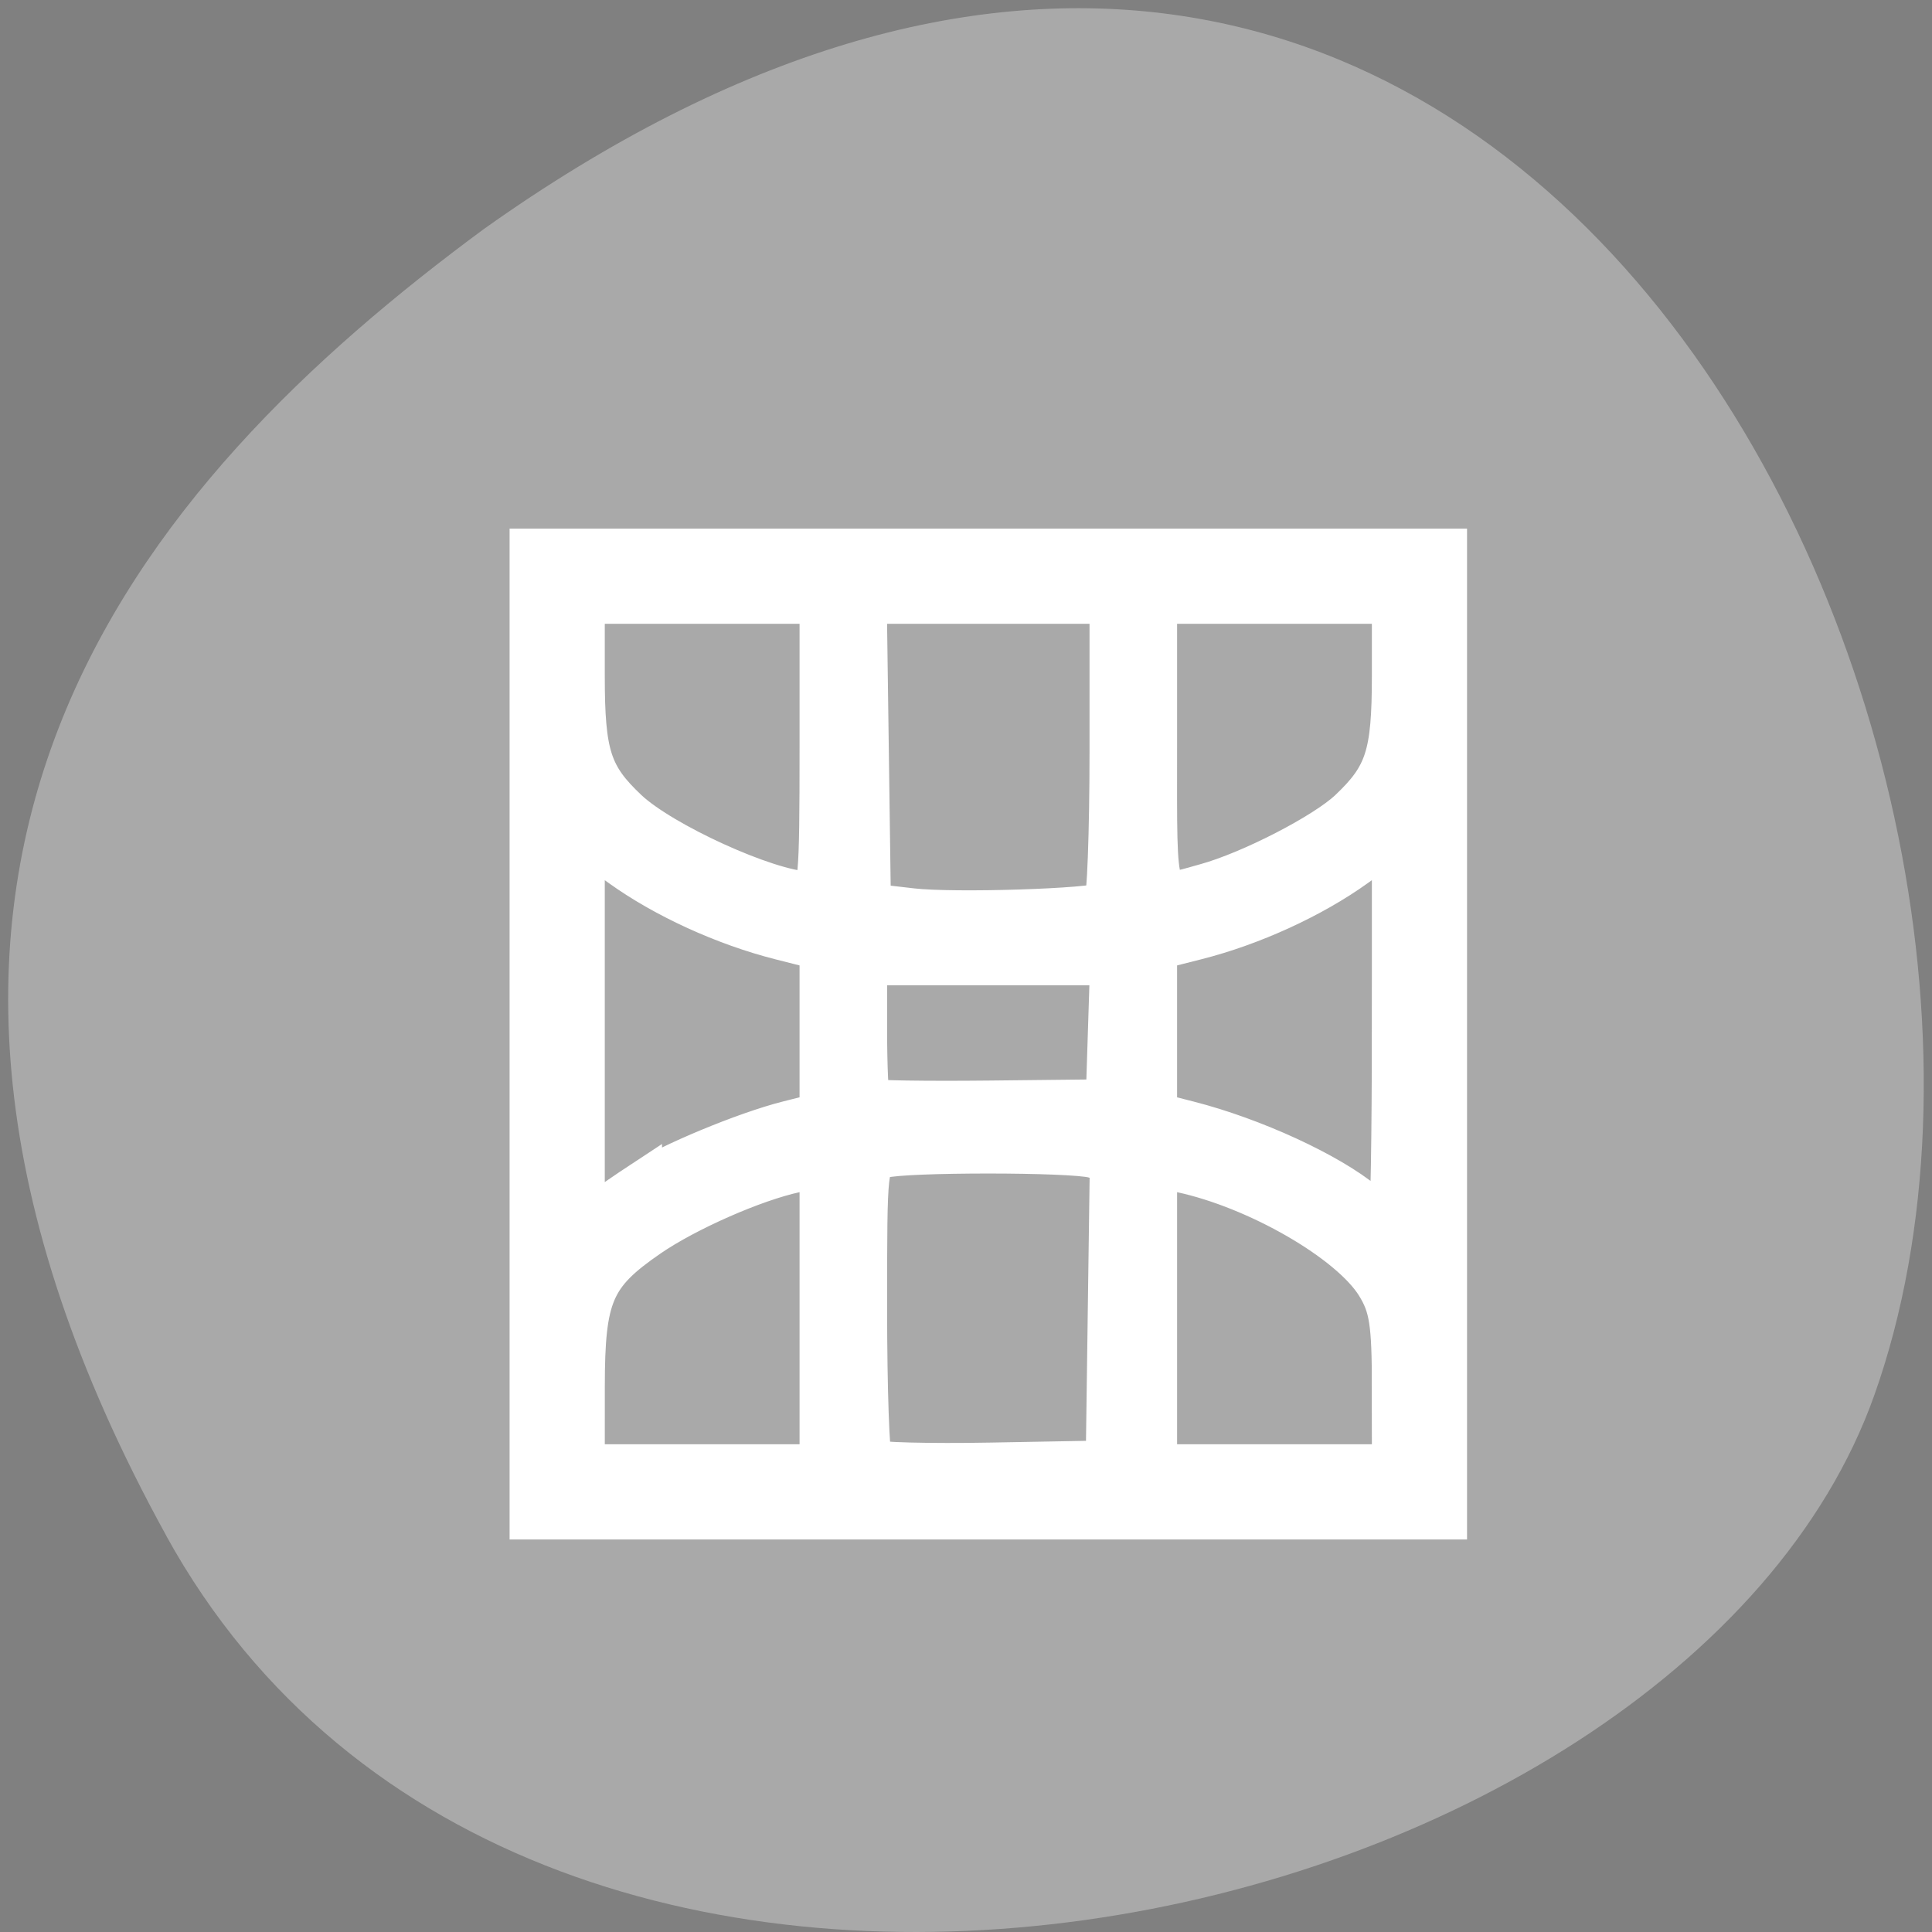 <?xml version="1.0" encoding="UTF-8" standalone="no"?>
<svg
   xmlns:dc="http://purl.org/dc/elements/1.1/"
   xmlns:cc="http://creativecommons.org/ns#"
   xmlns:rdf="http://www.w3.org/1999/02/22-rdf-syntax-ns#"
   xmlns:svg="http://www.w3.org/2000/svg"
   xmlns="http://www.w3.org/2000/svg"
   xmlns:sodipodi="http://sodipodi.sourceforge.net/DTD/sodipodi-0.dtd"
   xmlns:inkscape="http://www.inkscape.org/namespaces/inkscape"
   viewBox="0 0 256 256"
   id="svg2"
   version="1.1"
   inkscape:version="0.48.4 r9939"
   width="100%"
   height="100%"
   sodipodi:docname="playlist-queue.svg">
  <rect x="0" y="0" width="256" height="256" fill="#808080" stroke="none"/>
  <defs
     id="defs8">
    <style
       type="text/css"
       id="current-color-scheme">.ColorScheme-Text {
        color:#4d4d4d;
      }
      .ColorScheme-Background {
        color:#eff0f1;
      }
      .ColorScheme-Highlight {
        color:#3daee9;
      }
      .ColorScheme-ViewText {
        color:#31363b;
      }
      .ColorScheme-ViewBackground {
        color:#fcfcfc;
      }
      .ColorScheme-ViewHover {
        color:#93cee9;
      }
      .ColorScheme-ViewFocus{
        color:#3daee9;
      }
      .ColorScheme-ButtonText {
        color:#31363b;
      }
      .ColorScheme-ButtonBackground {
        color:#eff0f1;
      }
      .ColorScheme-ButtonHover {
        color:#93cee9;
      }
      .ColorScheme-ButtonFocus{
        color:#3daee9;
      }</style>
  </defs>
  <sodipodi:namedview
     pagecolor="#ffffff"
     bordercolor="#666666"
     borderopacity="1"
     objecttolerance="10"
     gridtolerance="10"
     guidetolerance="10"
     inkscape:pageopacity="0"
     inkscape:pageshadow="2"
     inkscape:window-width="698"
     inkscape:window-height="774"
     id="namedview6"
     showgrid="false"
     inkscape:zoom="0.98901497"
     inkscape:cx="129.94642"
     inkscape:cy="127.17624"
     inkscape:window-x="580"
     inkscape:window-y="25"
     inkscape:window-maximized="0"
     inkscape:current-layer="svg2" />
  <path
     d="m 22.011,203.469 c 48.541,88.14 200.63,53.931 226.36,-18.64 30.66,-86.45 -49.14,-250.63 -184.3,-154.45 -45.527,33.585 -90.6,84.949 -42.05,173.09 z"
     style="color:#000000;fill:#a9a9a9"
     id="path4"
     inkscape:connector-curvature="0" />
  <g
     transform="matrix(7.635,0,0,8.078,-4139.459,-4884.843)"
     id="layer1">
    <path
       class="ColorScheme-Text"
       d="m 551.29,613.65 v 3 10 3 h 16 v -3 -10 -3 h -16 z m 1,1 h 4 v 4.707 a 7,3 0 0 1 -4,-2.707 v -2 z m 5,0 h 4 v 4.873 a 7,3 0 0 1 -2,0.127 7,3 0 0 1 -2,-0.127 v -4.873 z m 5,0 h 4 v 2 a 7,3 0 0 1 -4,2.707 v -4.707 z m -10,3.928 a 8,4 0 0 0 4,1.777 v 2.59 a 8,4 0 0 0 -4,1.777 v -6.144 z m 14,0.008 v 6.129 a 8,4 0 0 0 -4,-1.77 v -2.59 a 8,4 0 0 0 4,-1.77 z m -9,1.932 a 8,4 0 0 0 2,0.133 8,4 0 0 0 2,-0.131 v 2.262 a 8,4 0 0 0 -2,-0.131 8,4 0 0 0 -2,0.133 v -2.266 z m 2,3.133 a 7,3 0 0 1 2,0.127 v 4.873 h -4 v -4.873 a 7,3 0 0 1 2,-0.127 z m -3,0.293 v 4.707 h -4 v -2 a 7,3 0 0 1 4,-2.707 z m 6,0 a 7,3 0 0 1 4,2.707 v 2 h -4 v -4.707 z"
       style="opacity:0.5;color:#4d4d4d"
       id="rect4404-0-5"
       inkscape:connector-curvature="0" />
  </g>
  <path
     style="fill:#ffffff;fill-opacity:1;fill-rule:evenodd;stroke:#ffffff;stroke-width:5.535;stroke-miterlimit:4;stroke-opacity:1;stroke-dasharray:none"
     d="m 70.291,137.014 0,-64.205 60.666,0 60.666,0 0,64.205 0,64.205 -60.666,0 -60.666,0 0,-64.205 z m 38.422,37.331 0,-19.797 -3.286,0.702 c -5.473,1.17 -14.48,5.13 -19.461,8.557 -7.423,5.107 -8.589,7.816 -8.593,19.971 l -0.004,10.364 15.672,0 15.672,0 0,-19.797 z m 38.19,-0.555 0.274,-19.846 -2.296,-0.615 c -2.972,-0.796 -24.86,-0.8 -27.826,-0.005 -2.259,0.605 -2.275,0.745 -2.275,20.04 0,10.687 0.315,19.745 0.699,20.13 0.385,0.385 7.551,0.574 15.925,0.421 l 15.226,-0.278 0.274,-19.846 z m 37.643,10.107 c 0,-8.627 -0.334,-10.784 -2.113,-13.664 -3.535,-5.72 -15.834,-12.823 -25.945,-14.983 l -3.286,-0.702 0,19.797 0,19.797 15.672,0 15.672,0 0,-10.245 z M 84.952,156.715 c 3.804,-2.497 13.809,-6.649 19.464,-8.077 l 4.297,-1.085 0,-10.892 0,-10.892 -5.308,-1.345 c -7.402,-1.875 -15.338,-5.504 -21.122,-9.66 l -4.914,-3.53 0,25.399 0,25.399 2.275,-1.663 c 1.251,-0.915 3.64,-2.559 5.308,-3.655 z m 99.594,-20.205 0,-25.276 -4.914,3.53 c -5.784,4.155 -13.72,7.785 -21.122,9.66 l -5.308,1.345 0,10.892 0,10.892 4.297,1.097 c 8.567,2.188 18.666,6.838 23.333,10.744 1.572,1.316 3.051,2.392 3.286,2.392 0.235,0 0.428,-11.374 0.428,-25.276 z m -37.628,0.271 0.288,-8.997 -16.213,0 -16.213,0 0,8.744 c 0,4.809 0.189,8.933 0.421,9.165 0.232,0.232 7.398,0.346 15.925,0.253 l 15.504,-0.168 0.288,-8.997 z m -0.541,-17.122 c 0.417,-0.252 0.758,-9.305 0.758,-20.116 l 0,-19.657 -16.199,0 -16.199,0 0.274,19.969 0.274,19.969 5.561,0.644 c 5.562,0.644 24.1,0.056 25.53,-0.81 l 0,0 z m -37.664,-20.562 0,-19.211 -15.672,0 -15.672,0 0,9.656 c 0,10.482 0.895,13.27 5.724,17.824 4.601,4.34 18.482,10.669 23.851,10.874 1.625,0.062 1.769,-1.495 1.769,-19.143 z m 51.061,18.086 c 5.926,-1.631 15.75,-6.691 19.049,-9.81 4.83,-4.568 5.724,-7.351 5.724,-17.831 l 0,-9.656 -15.672,0 -15.672,0 0,19.211 c 0,21.071 -0.388,20.003 6.572,18.086 z"
     id="path5304"
     inkscape:connector-curvature="0" />
</svg>

